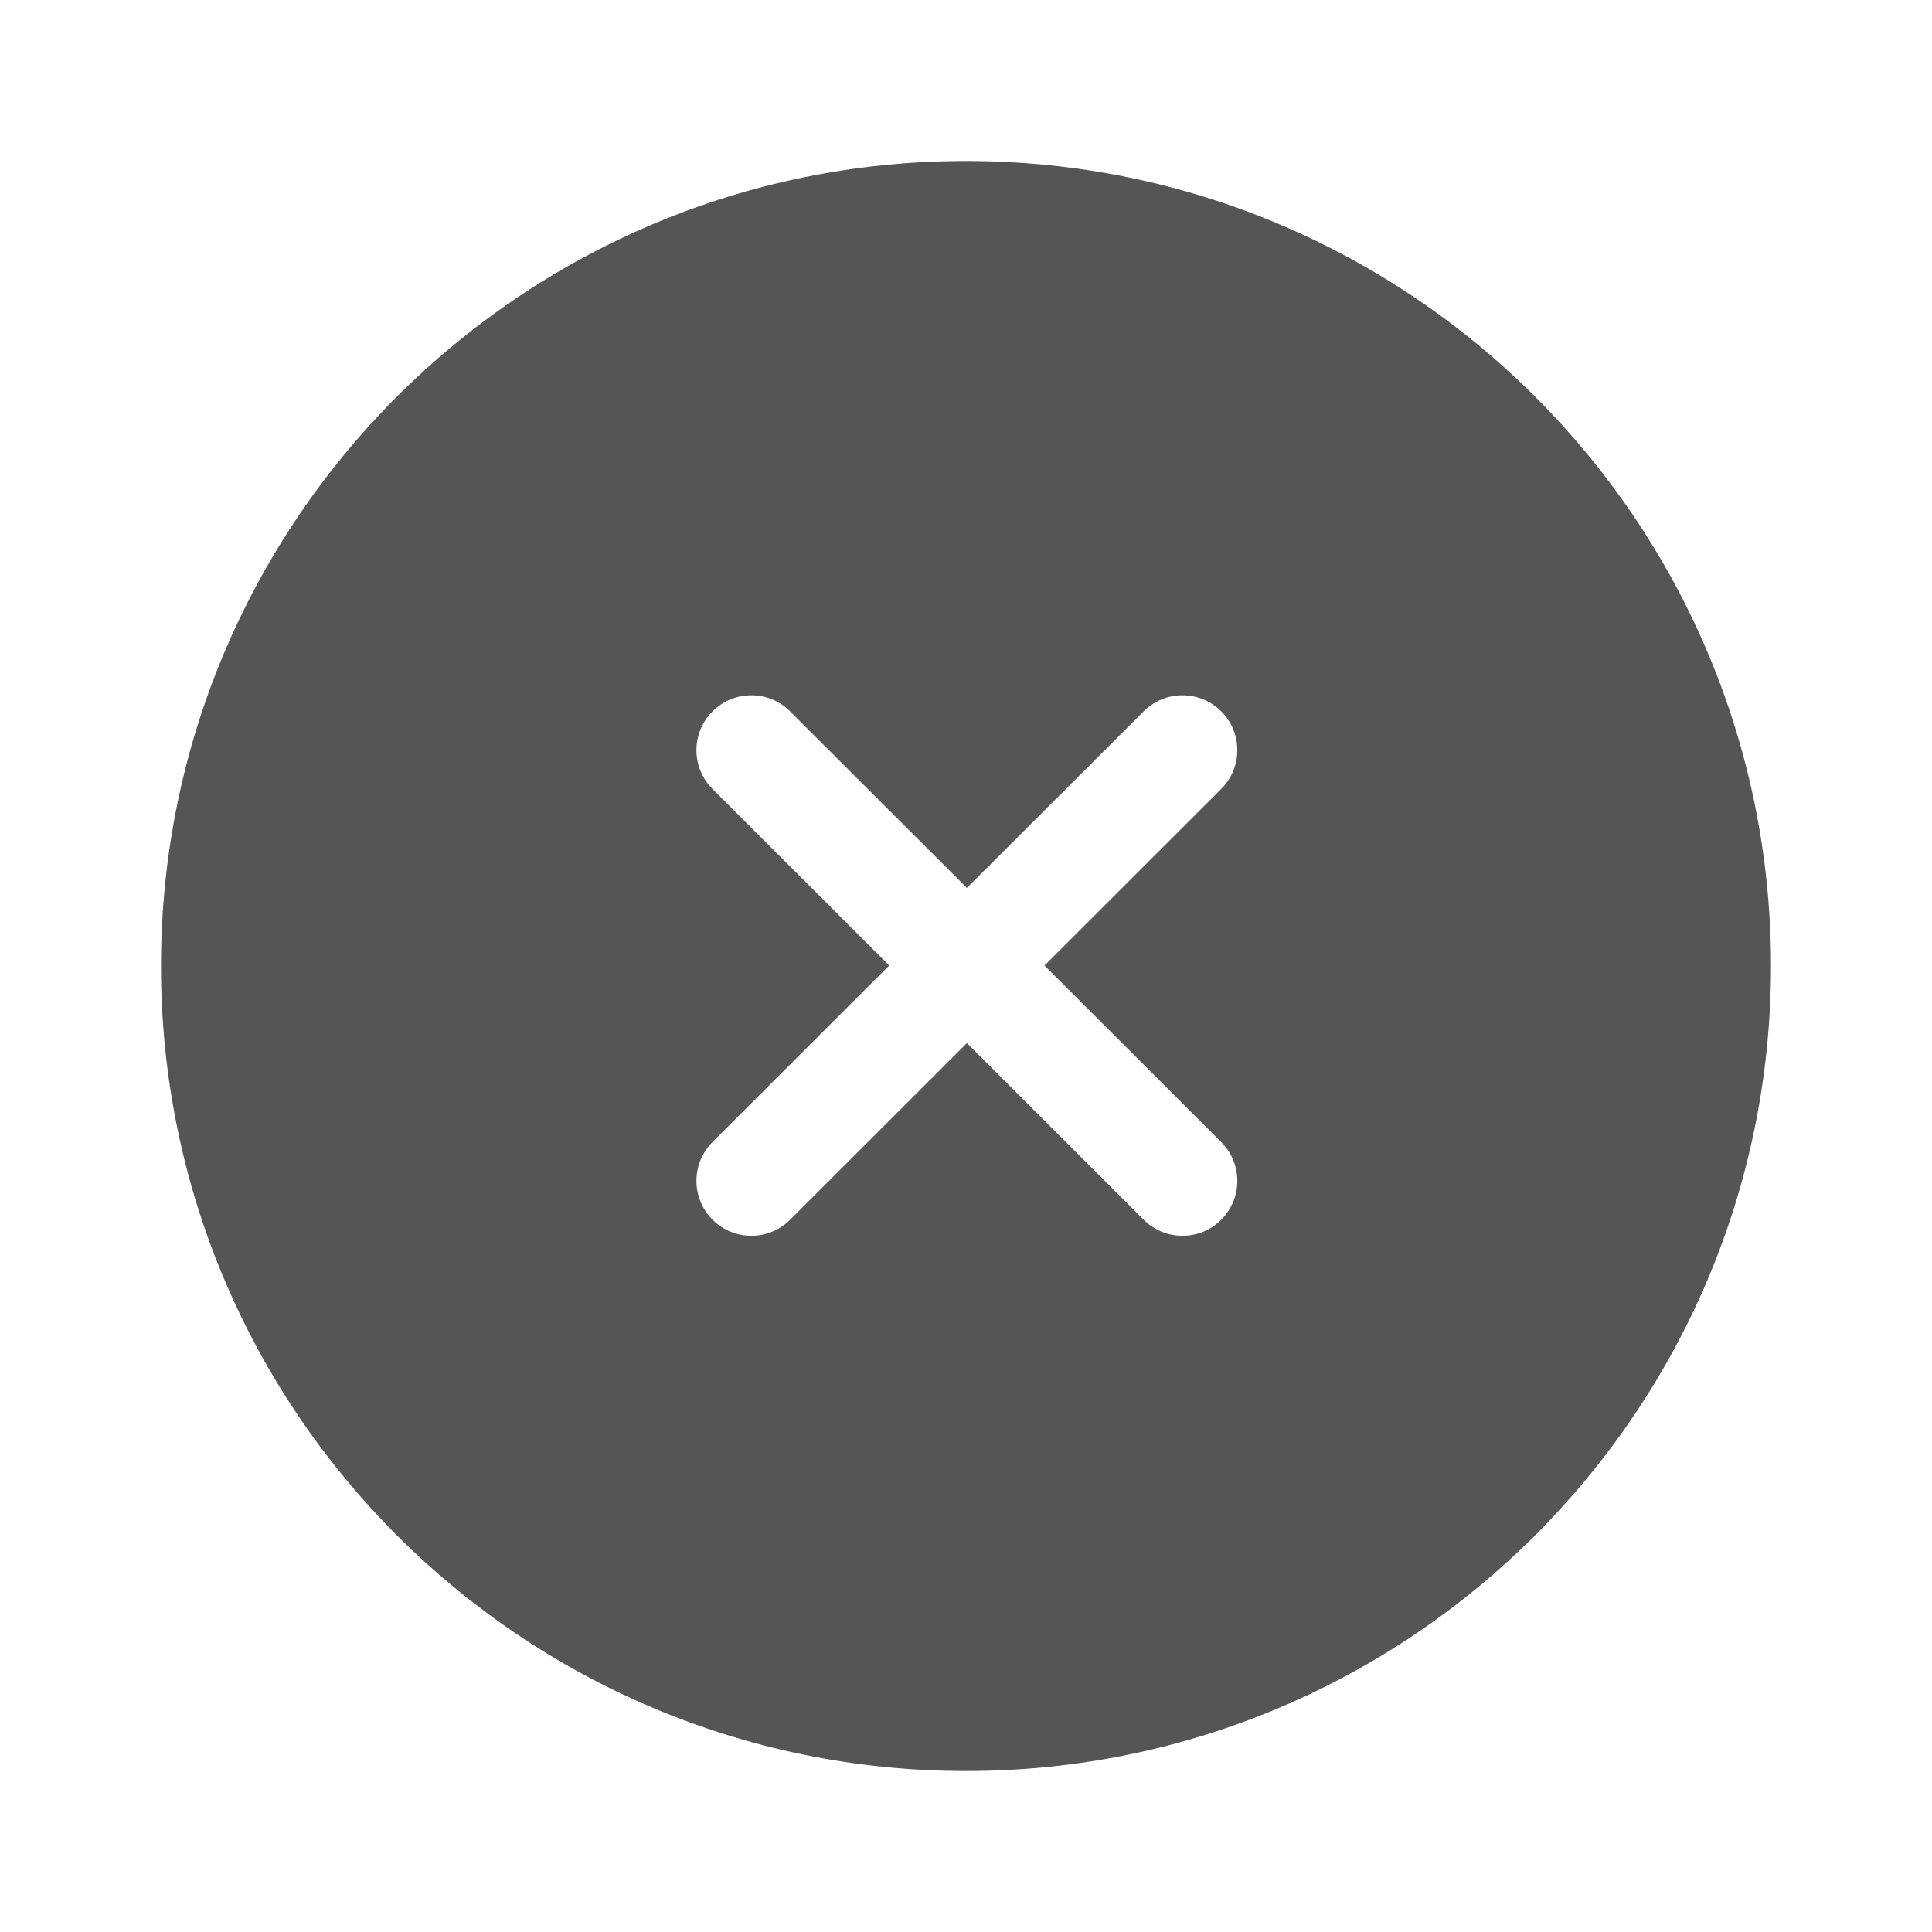 <svg xmlns="http://www.w3.org/2000/svg" width="24" height="24" viewBox="0 0 24 24">
  <path fill="#555" d="M12.011,11.03 L9.815,8.837 C9.549,8.57 9.117,8.571 8.851,8.837 C8.585,9.103 8.585,9.535 8.851,9.801 L11.046,11.994 L8.851,14.187 C8.585,14.453 8.585,14.885 8.851,15.151 C9.117,15.418 9.549,15.418 9.815,15.152 L12.011,12.958 L14.207,15.152 C14.473,15.418 14.905,15.418 15.171,15.151 C15.437,14.885 15.437,14.453 15.17,14.187 L12.975,11.994 L15.17,9.801 C15.437,9.535 15.437,9.103 15.171,8.837 C14.905,8.571 14.473,8.57 14.207,8.837 L12.011,11.03 Z M12,22 C6.477,22 2,17.523 2,12 C2,6.477 6.477,2 12,2 C17.523,2 22,6.477 22,12 C22,17.523 17.523,22 12,22 Z"/>
</svg>
